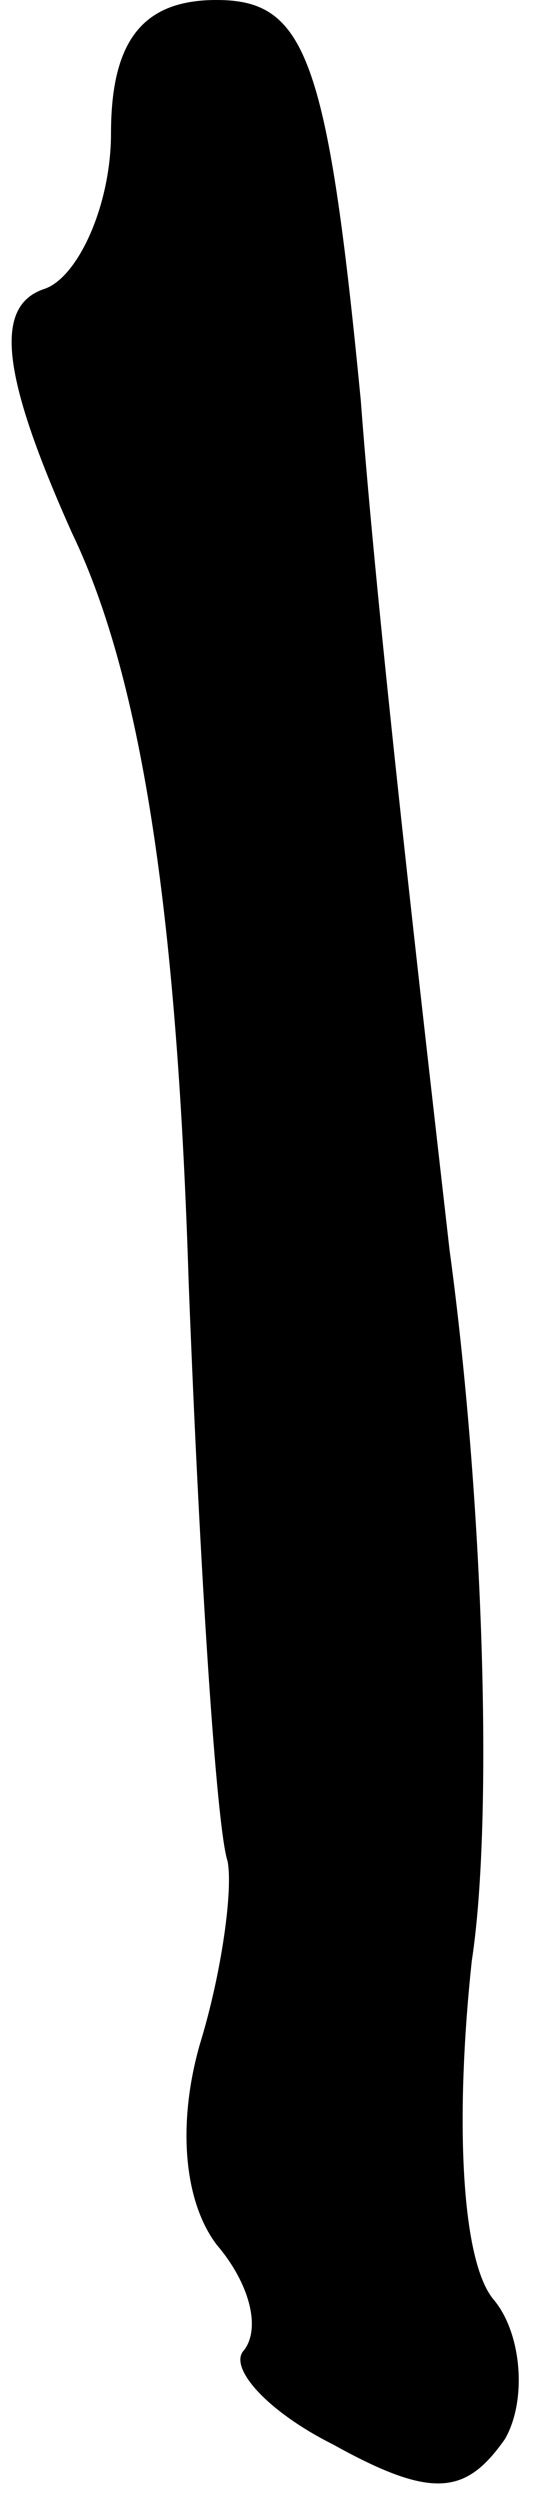 <?xml version="1.0" standalone="no"?>
<!DOCTYPE svg PUBLIC "-//W3C//DTD SVG 20010904//EN"
 "http://www.w3.org/TR/2001/REC-SVG-20010904/DTD/svg10.dtd">
<svg version="1.0" xmlns="http://www.w3.org/2000/svg"
 width="10pt" height="45pt" viewBox="0 0 10 45"
 preserveAspectRatio="xMidYMid meet">
<g transform="translate(0,45) scale(0.1,-0.1)"
fill="#000000" stroke="none">
<path fill="#000000" stroke="none" d="M20 426 c0 -13 -6 -26 -12 -28 -9 -3
-8 -15 5 -44 13 -27 19 -71 21 -135 2 -52 5 -98 7 -104 1 -5 -1 -20 -5 -33 -4
-14 -3 -28 3 -36 6 -7 8 -15 5 -19 -3 -3 4 -11 16 -17 18 -10 24 -9 31 1 4 7
3 19 -2 25 -6 7 -7 33 -4 61 4 26 2 84 -4 128 -5 44 -13 113 -16 153 -6 62
-10 72 -26 72 -13 0 -19 -7 -19 -24z"/>
</g>
</svg>

